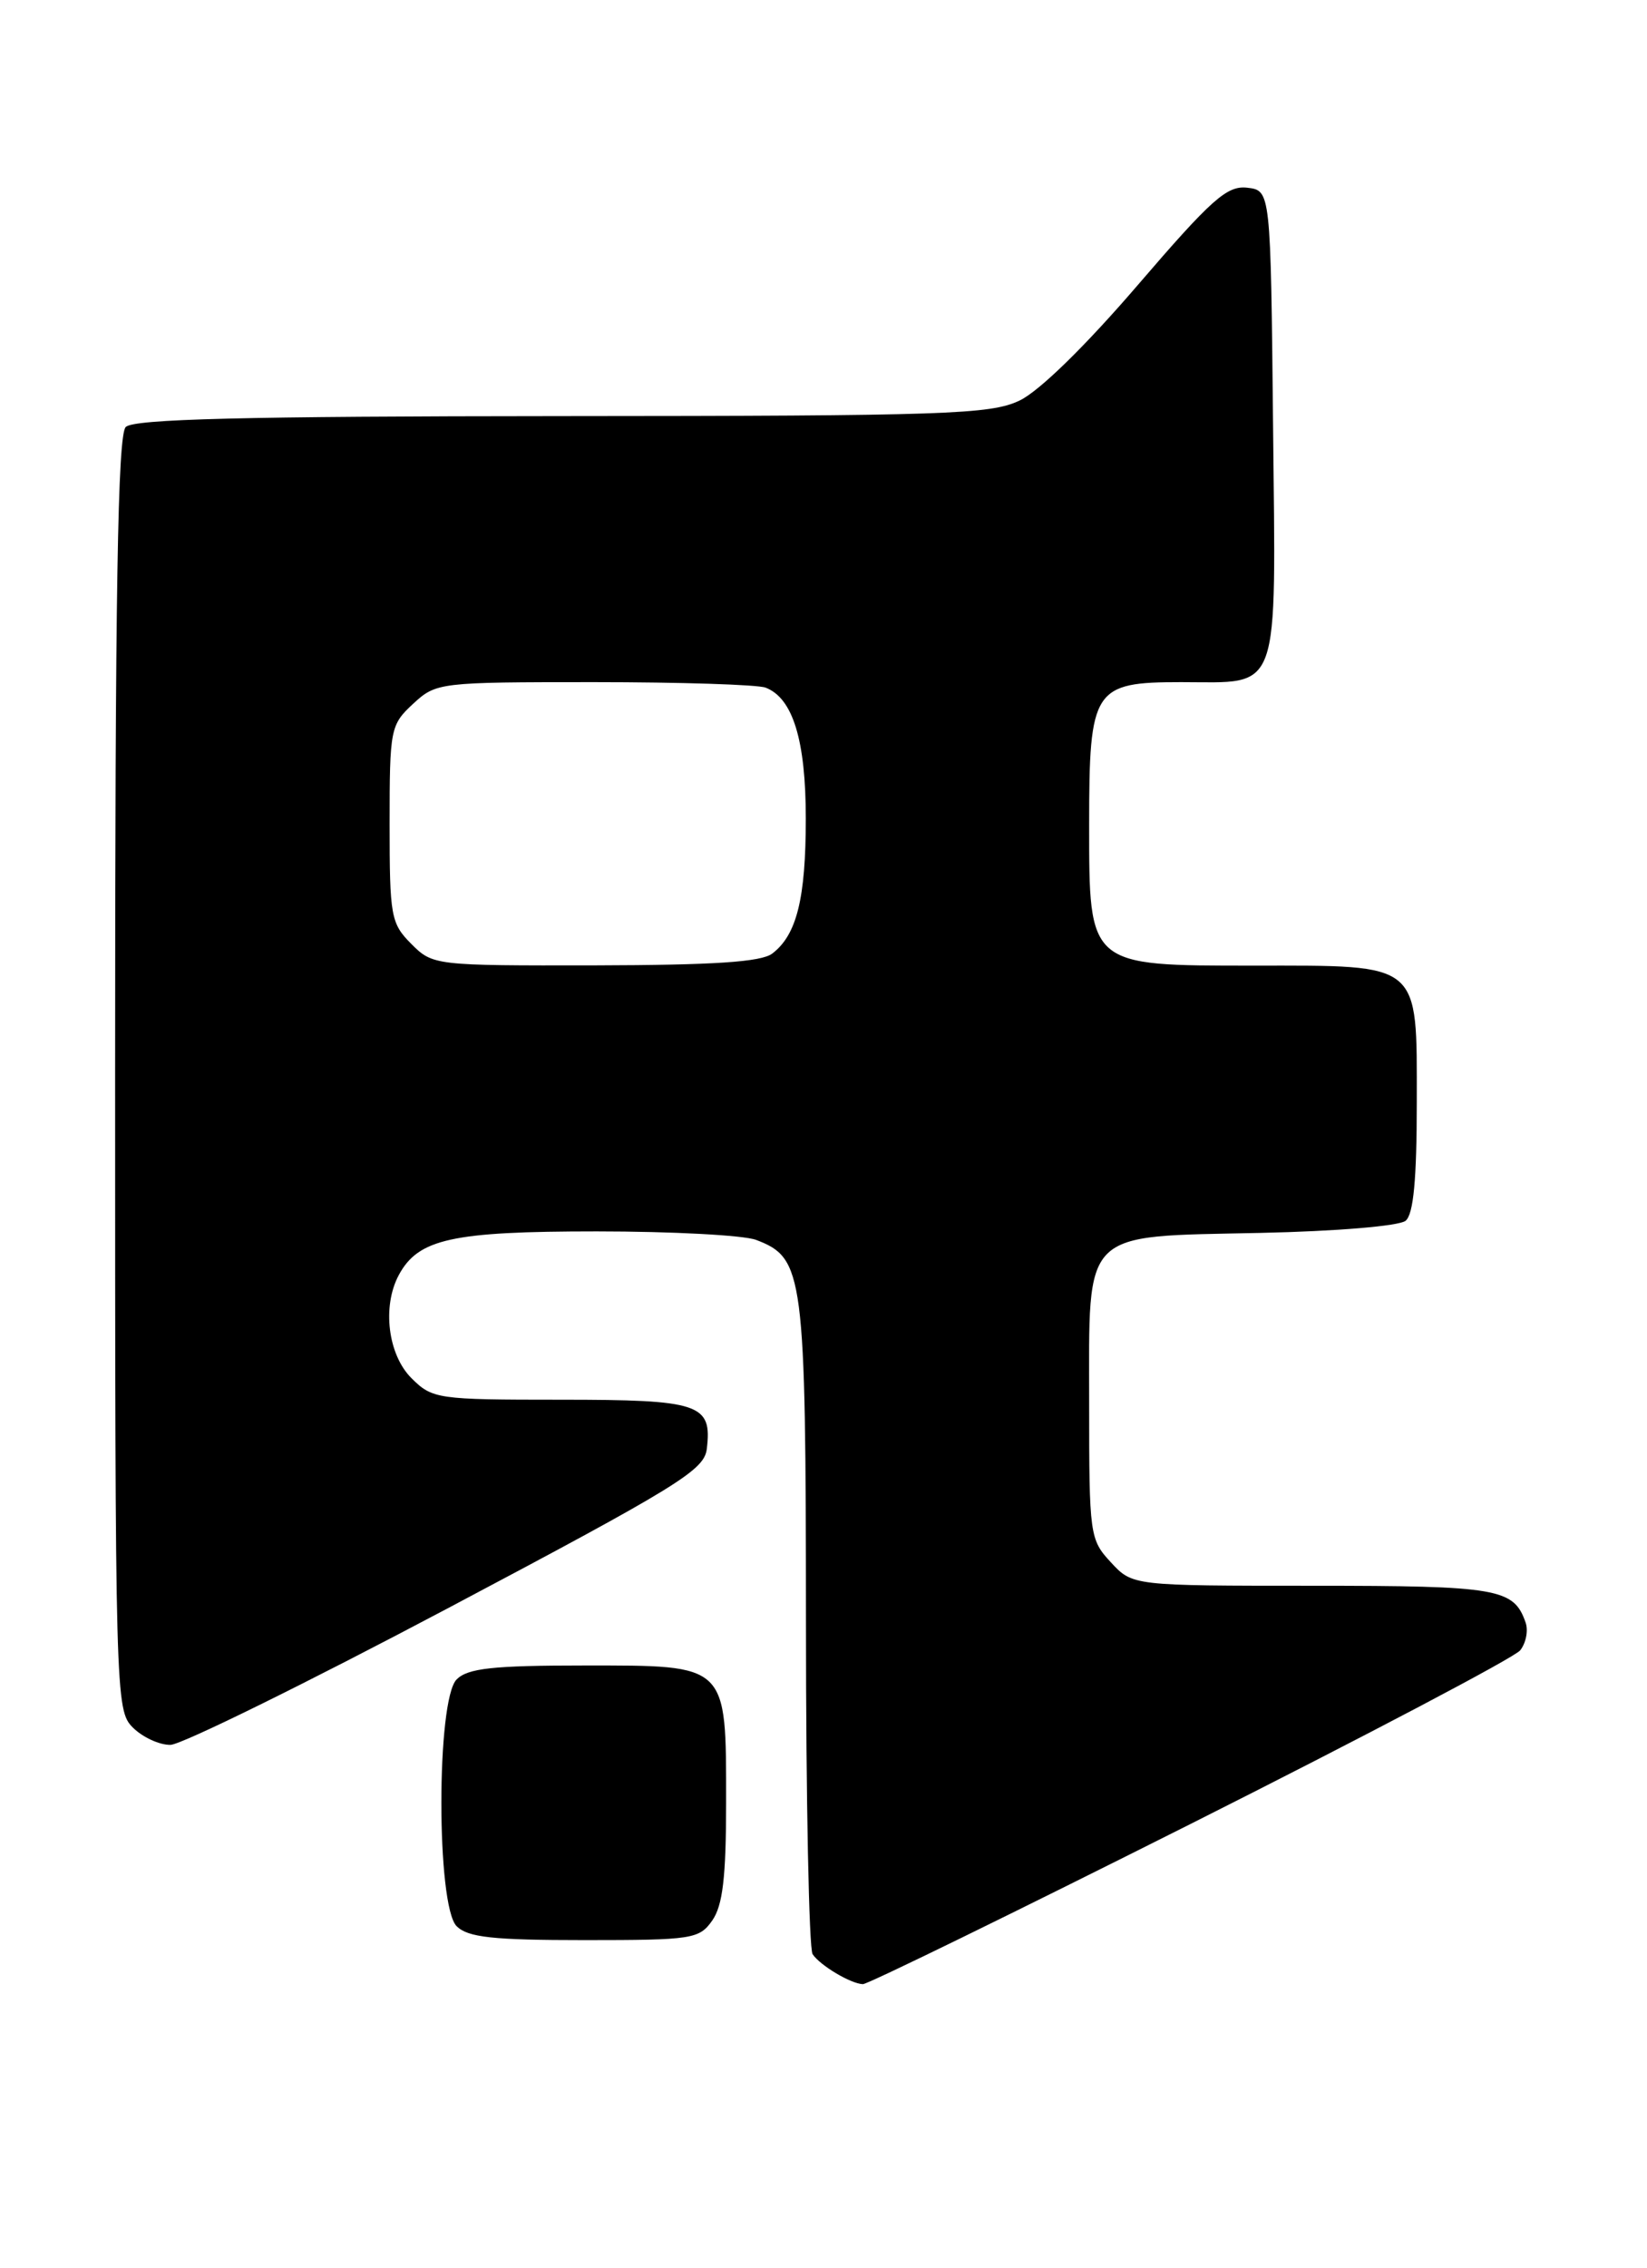 <?xml version="1.0" encoding="UTF-8" standalone="no"?>
<!DOCTYPE svg PUBLIC "-//W3C//DTD SVG 1.1//EN" "http://www.w3.org/Graphics/SVG/1.1/DTD/svg11.dtd" >
<svg xmlns="http://www.w3.org/2000/svg" xmlns:xlink="http://www.w3.org/1999/xlink" version="1.1" viewBox="0 0 186 256">
 <g >
 <path fill="currentColor"
d=" M 134.45 205.89 C 154.28 195.92 171.03 187.10 171.68 186.29 C 172.33 185.47 172.61 184.06 172.29 183.15 C 170.96 179.31 169.19 179.00 148.26 179.00 C 127.90 179.00 127.90 179.00 125.45 176.35 C 123.07 173.79 123.00 173.26 123.00 158.51 C 123.00 138.59 121.98 139.61 142.34 139.17 C 150.90 138.99 158.03 138.39 158.74 137.80 C 159.63 137.06 160.00 133.13 160.00 124.43 C 160.00 108.48 160.62 109.00 141.59 109.00 C 122.86 109.00 123.00 109.12 123.00 93.05 C 123.00 77.74 123.48 77.00 133.37 77.00 C 144.74 77.00 144.08 78.85 143.77 48.00 C 143.50 21.50 143.50 21.50 140.85 21.19 C 138.57 20.93 136.84 22.46 128.48 32.19 C 122.55 39.09 117.35 44.17 115.13 45.22 C 111.85 46.78 106.83 46.95 63.45 46.97 C 27.44 46.99 15.10 47.30 14.20 48.20 C 13.29 49.11 13.00 66.69 13.00 121.20 C 13.00 191.67 13.04 193.04 15.00 195.00 C 16.10 196.10 18.01 196.98 19.25 196.96 C 20.49 196.94 34.55 190.02 50.50 181.58 C 76.57 167.78 79.53 165.96 79.82 163.56 C 80.44 158.46 79.06 158.00 63.33 158.00 C 49.35 158.00 48.83 157.92 46.45 155.55 C 43.81 152.90 43.14 147.48 45.03 143.94 C 47.23 139.84 51.02 139.00 67.39 139.00 C 75.90 139.00 84.00 139.43 85.39 139.96 C 90.78 142.01 91.00 143.70 91.02 183.20 C 91.02 203.17 91.36 219.99 91.77 220.59 C 92.63 221.87 96.09 223.93 97.45 223.97 C 97.98 223.99 114.63 215.85 134.45 205.89 Z  M 80.44 216.78 C 81.62 215.09 82.00 211.89 82.00 203.50 C 82.00 187.73 82.28 188.00 66.01 188.00 C 55.65 188.00 52.84 188.31 51.57 189.57 C 49.27 191.87 49.27 215.13 51.57 217.43 C 52.84 218.69 55.65 219.00 66.01 219.00 C 78.18 219.00 78.97 218.88 80.44 216.78 Z  M 46.45 106.55 C 44.14 104.23 44.00 103.44 44.00 93.00 C 44.00 82.29 44.09 81.82 46.65 79.45 C 49.25 77.04 49.59 77.00 67.06 77.00 C 76.84 77.00 85.56 77.28 86.46 77.62 C 89.54 78.80 91.00 83.56 91.00 92.39 C 91.00 101.42 89.98 105.54 87.21 107.64 C 85.96 108.59 80.63 108.94 67.20 108.97 C 49.09 109.00 48.88 108.98 46.45 106.55 Z "/>
</g>
</svg>